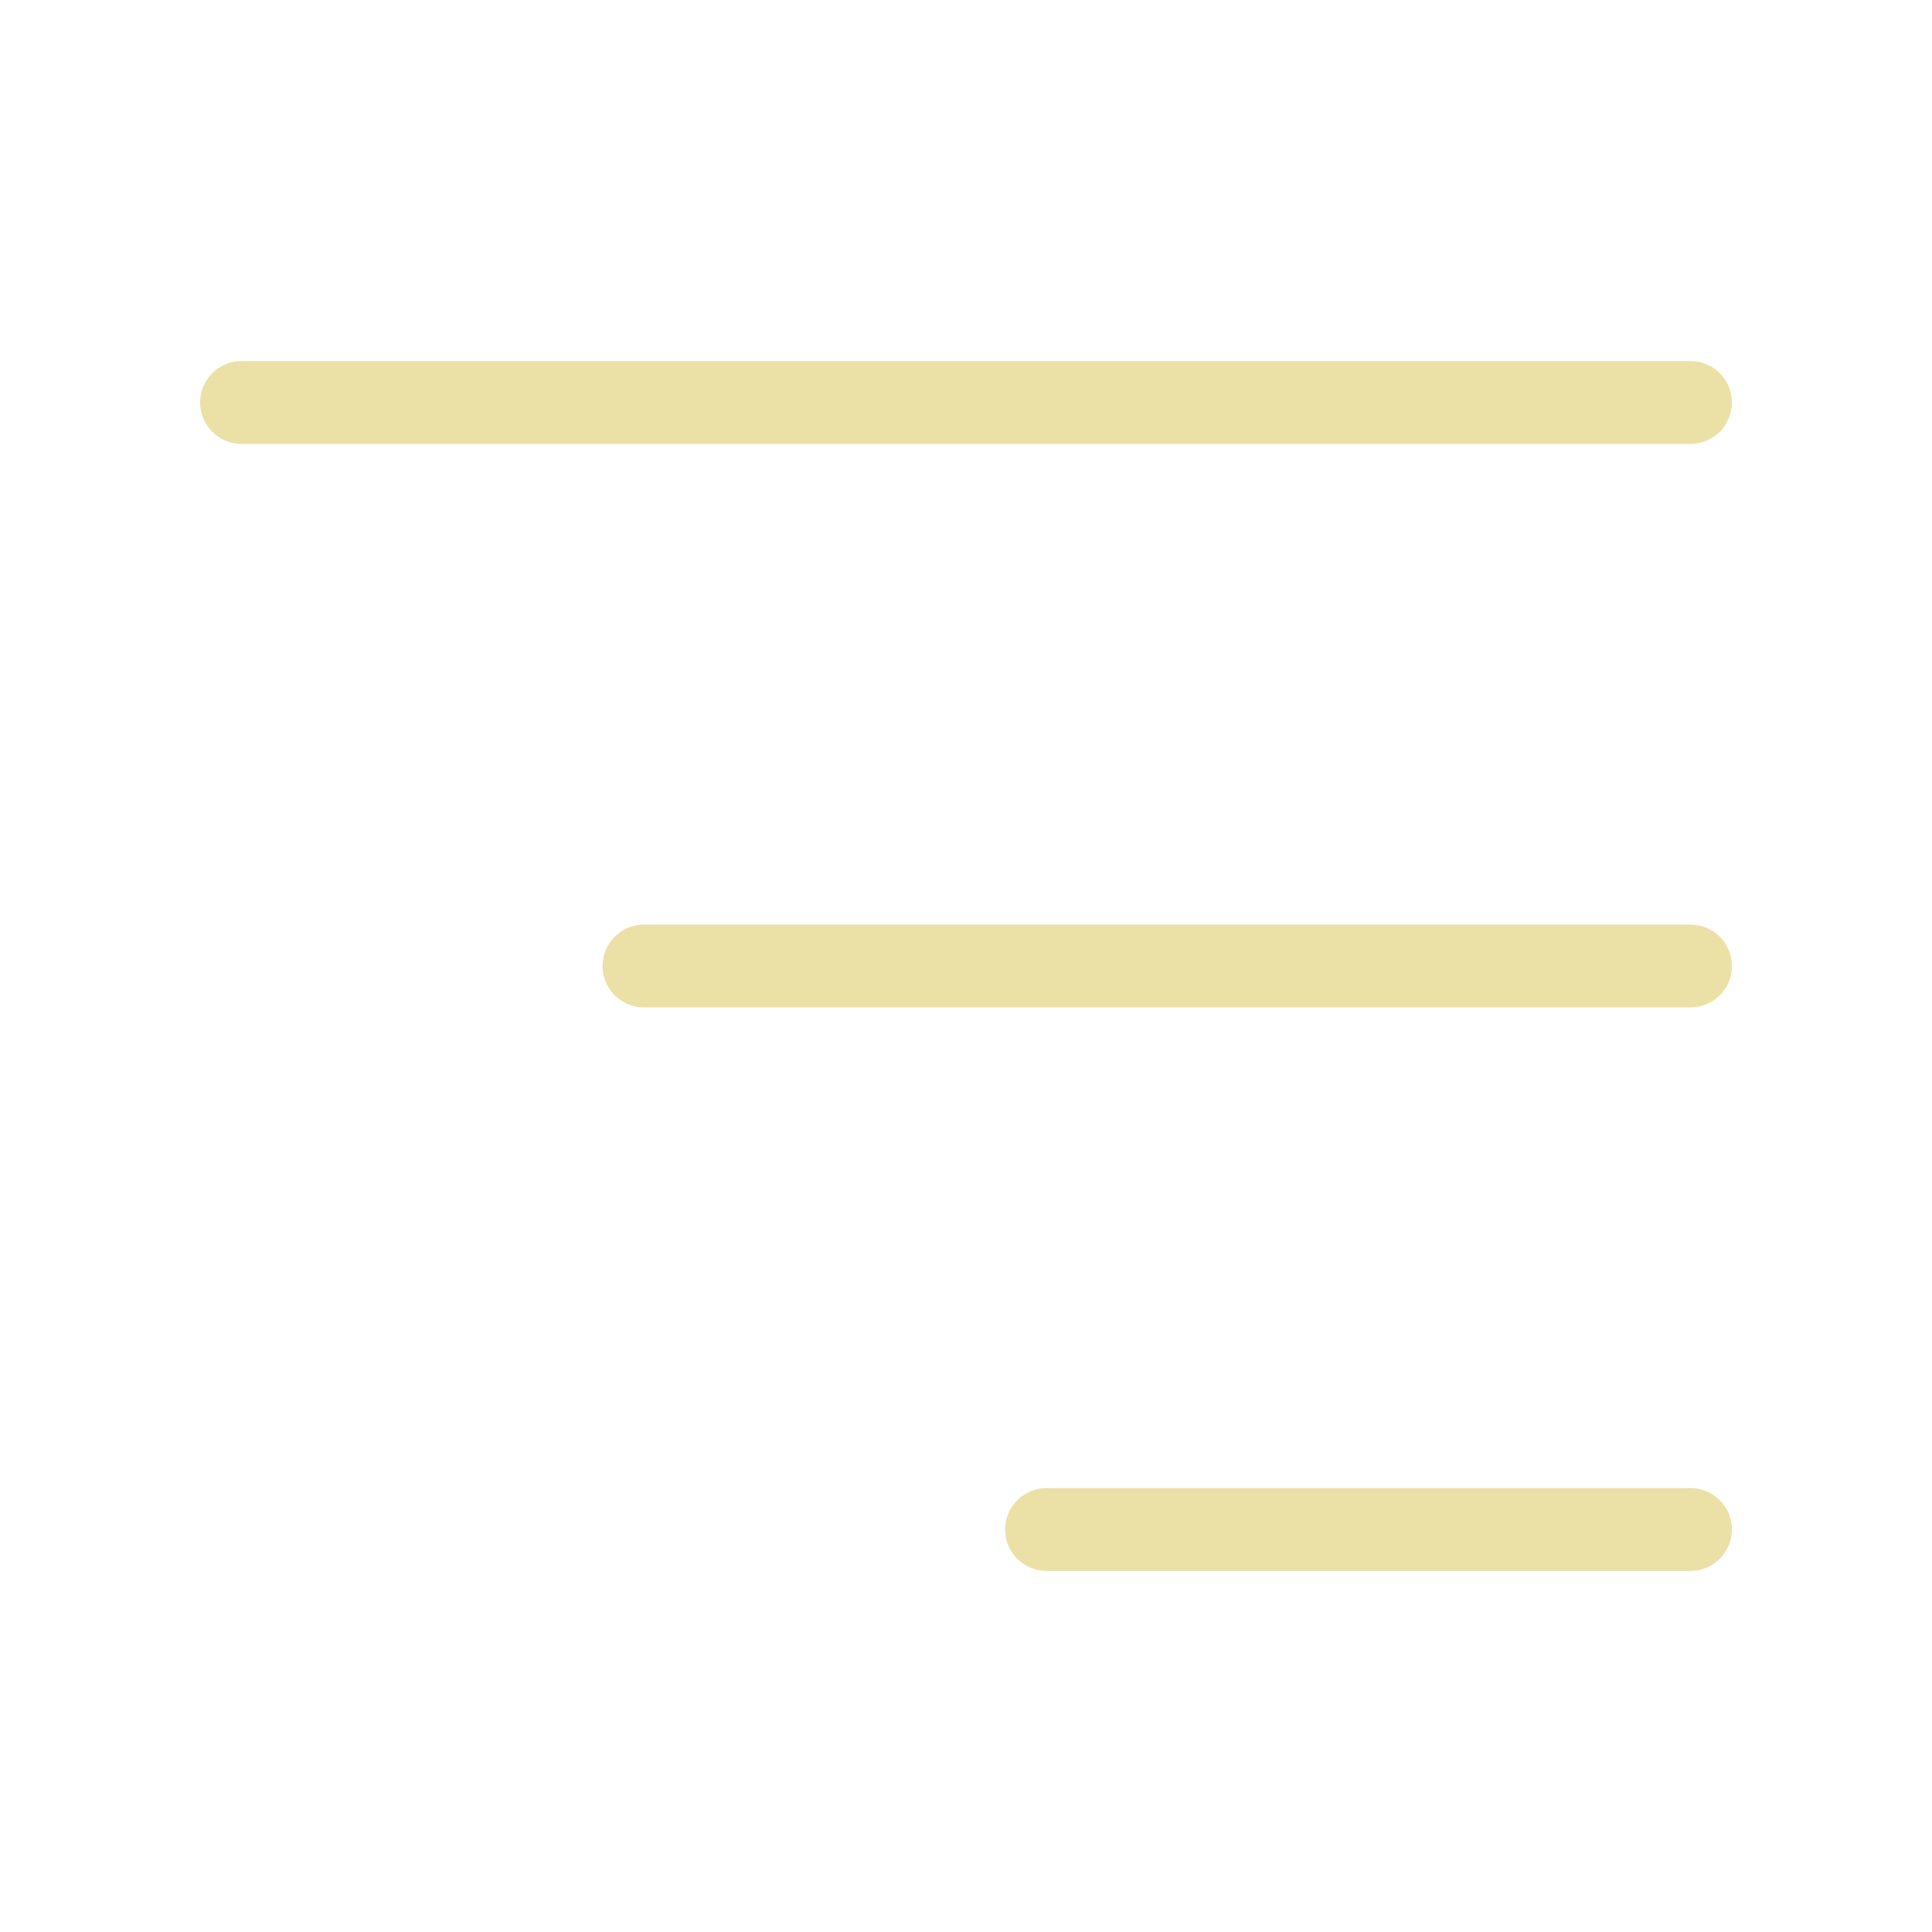 <svg width="70" height="70" viewBox="0 0 70 70" fill="none" xmlns="http://www.w3.org/2000/svg">
<path d="M61.25 55.417L37.917 55.417" stroke="#EBE0A6" stroke-width="3" stroke-linecap="round" stroke-linejoin="round"/>
<path d="M61.25 35L23.333 35" stroke="#EBE0A6" stroke-width="3" stroke-linecap="round" stroke-linejoin="round"/>
<path d="M61.25 14.583L8.75 14.583" stroke="#EBE0A6" stroke-width="3" stroke-linecap="round" stroke-linejoin="round"/>
</svg>
